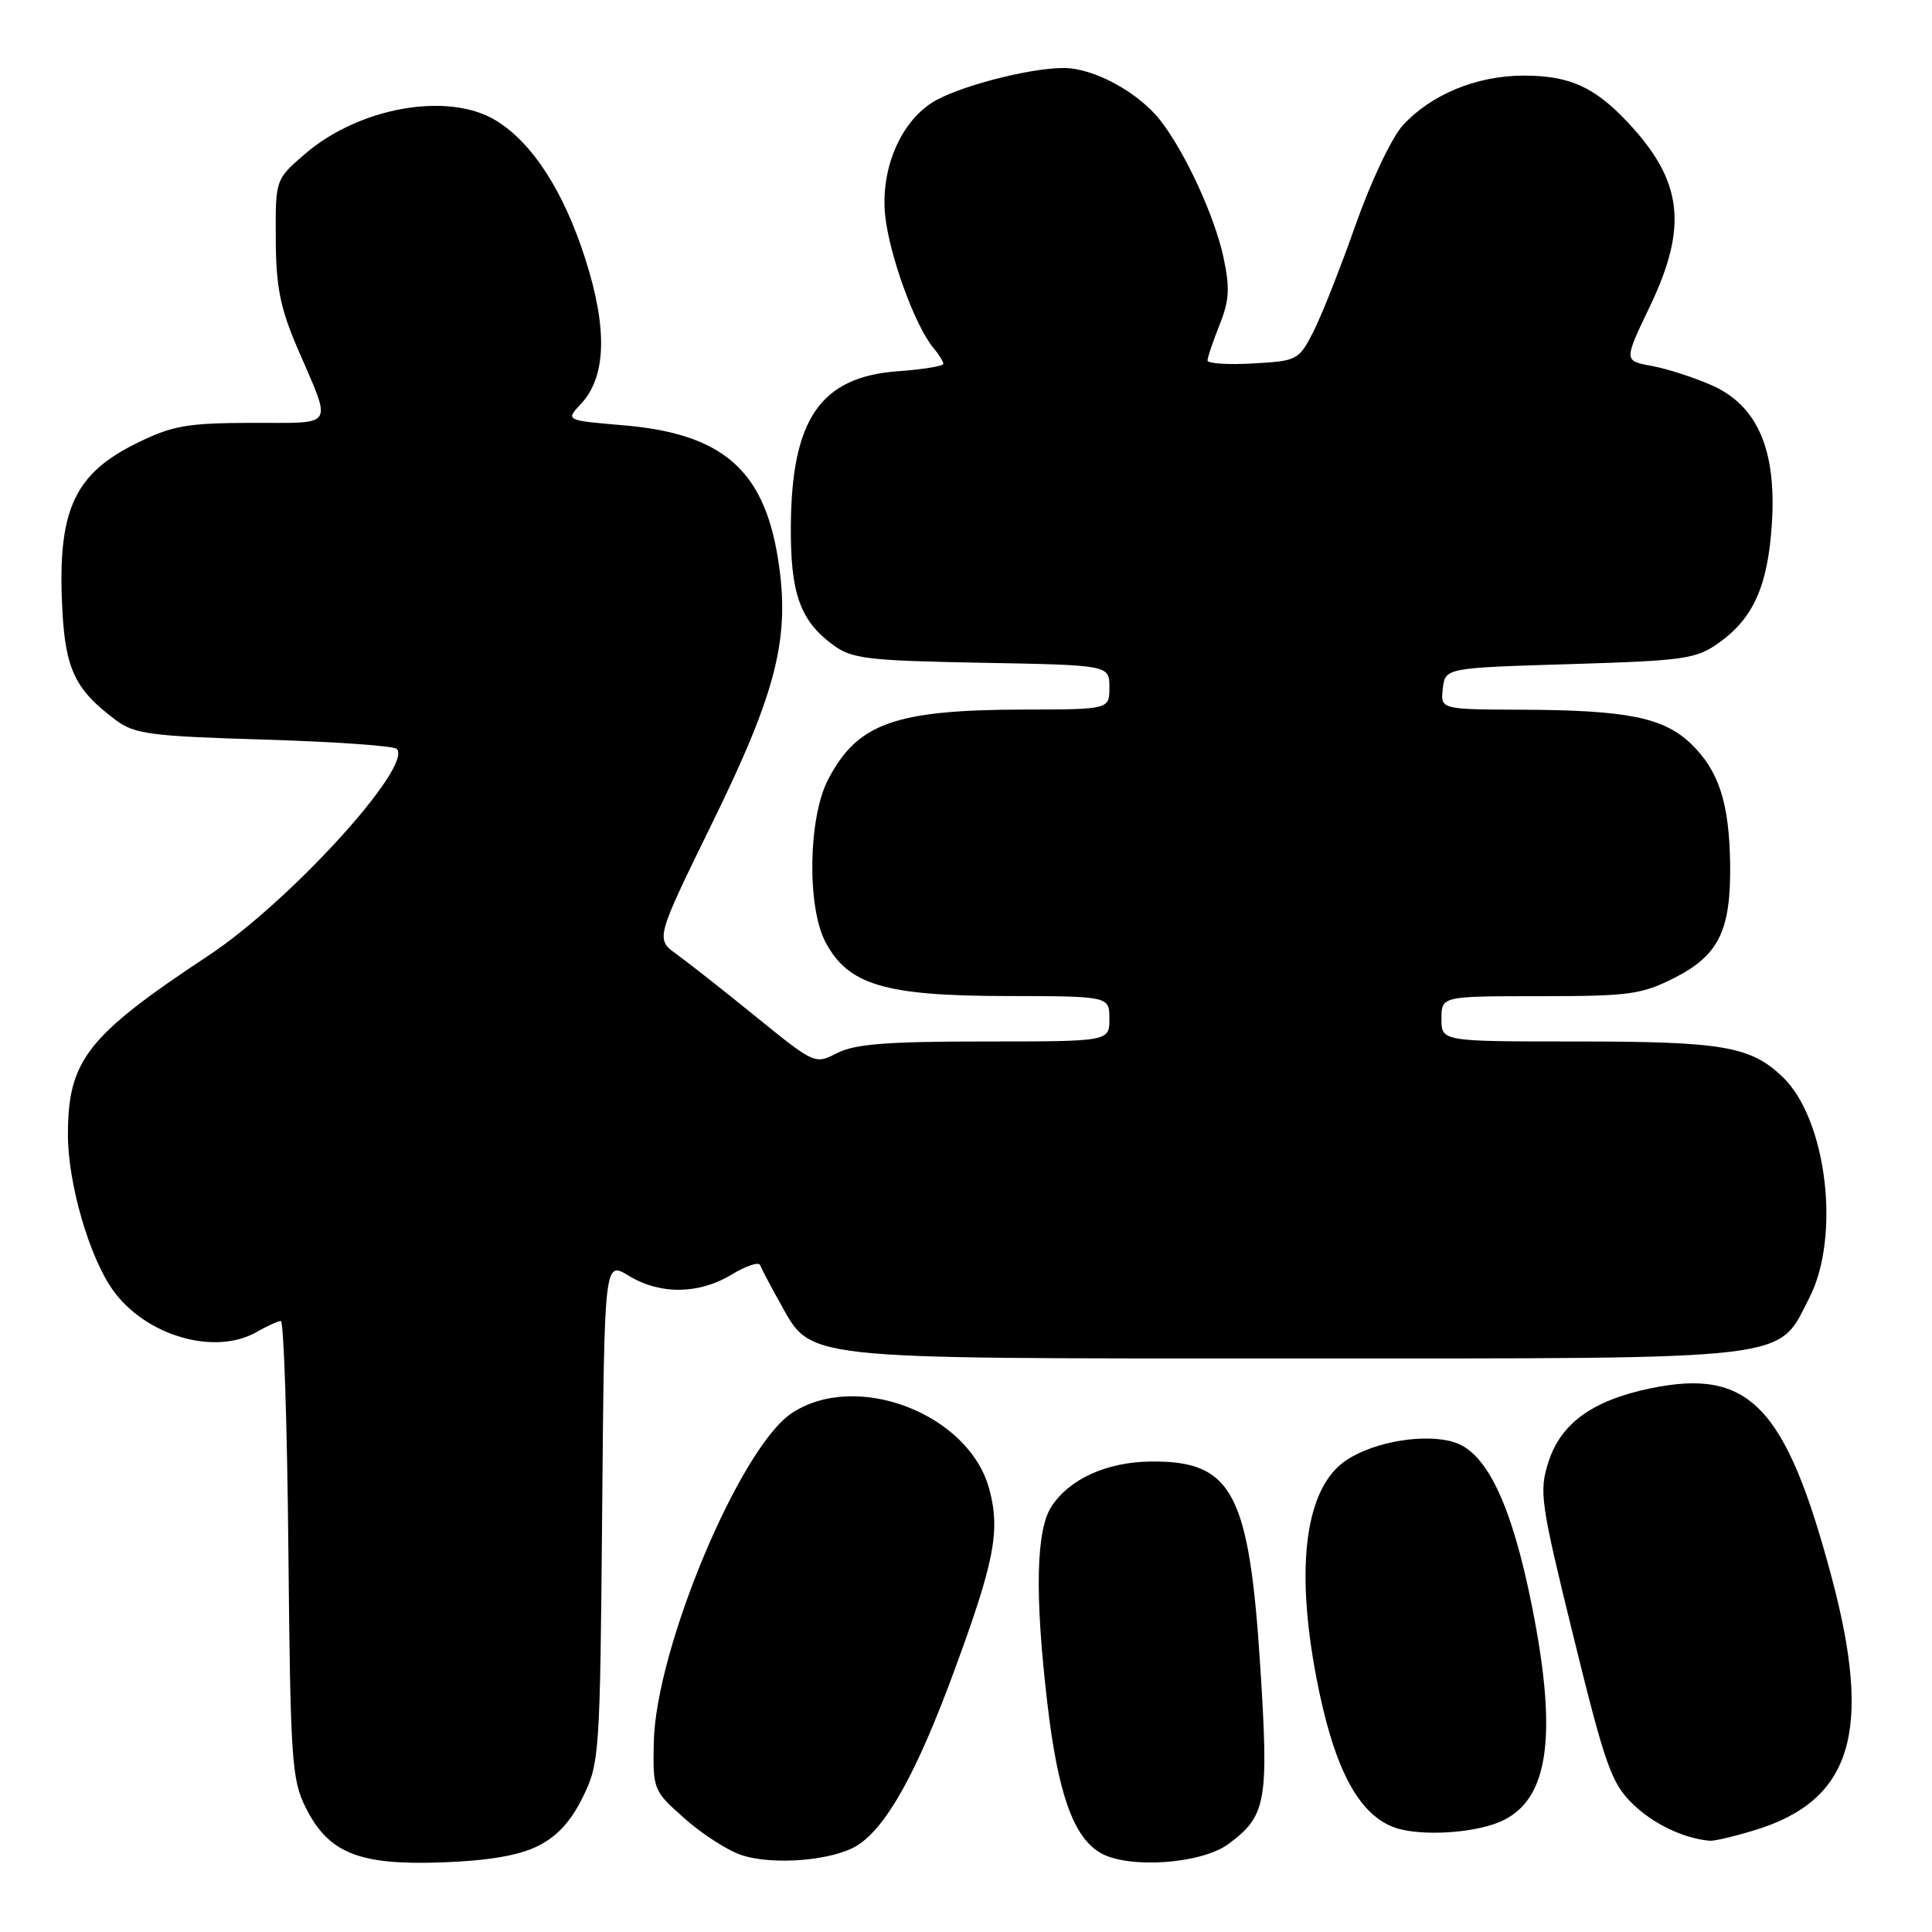 <?xml version="1.0" encoding="UTF-8" standalone="no"?>
<!DOCTYPE svg PUBLIC "-//W3C//DTD SVG 1.1//EN" "http://www.w3.org/Graphics/SVG/1.1/DTD/svg11.dtd" >
<svg xmlns="http://www.w3.org/2000/svg" xmlns:xlink="http://www.w3.org/1999/xlink" version="1.1" viewBox="0 0 256 256">
 <g >
 <path fill="currentColor"
d=" M 71.21 244.64 C 73.79 243.37 75.61 241.40 77.21 238.16 C 79.44 233.63 79.51 232.61 79.79 200.29 C 80.08 167.08 80.08 167.08 83.29 169.03 C 87.46 171.58 92.63 171.52 96.96 168.88 C 98.87 167.72 100.56 167.16 100.73 167.64 C 100.90 168.11 102.05 170.30 103.28 172.50 C 107.66 180.28 105.06 180.00 171.52 180.00 C 238.53 180.00 235.44 180.36 239.75 171.96 C 243.93 163.81 242.05 148.29 236.20 142.69 C 231.96 138.63 228.26 138.00 208.76 138.00 C 191.00 138.00 191.00 138.00 191.00 135.00 C 191.00 132.00 191.00 132.00 204.03 132.00 C 215.87 132.00 217.51 131.78 221.89 129.56 C 227.77 126.58 229.38 123.25 229.25 114.37 C 229.12 106.31 227.73 102.08 224.05 98.54 C 220.42 95.07 215.61 94.10 201.68 94.04 C 190.87 94.00 190.87 94.00 191.18 91.25 C 191.50 88.50 191.50 88.50 208.00 88.00 C 223.25 87.54 224.75 87.32 227.77 85.17 C 232.34 81.91 234.25 77.63 234.78 69.42 C 235.42 59.58 232.86 53.71 226.79 51.04 C 224.43 50.00 220.85 48.85 218.83 48.48 C 215.17 47.81 215.17 47.81 218.58 40.68 C 223.71 29.99 222.99 23.98 215.64 16.16 C 211.22 11.47 207.90 10.00 201.80 10.02 C 195.60 10.05 189.61 12.53 185.87 16.62 C 184.42 18.22 181.64 24.07 179.64 29.75 C 177.66 35.39 175.14 41.76 174.05 43.91 C 172.10 47.73 171.91 47.83 166.02 48.16 C 162.71 48.35 160.00 48.17 160.00 47.77 C 160.00 47.37 160.72 45.25 161.59 43.06 C 162.90 39.80 162.99 38.17 162.10 34.02 C 160.95 28.67 157.04 20.18 153.79 16.00 C 150.87 12.24 144.94 9.01 140.96 9.01 C 136.29 9.00 126.60 11.56 123.42 13.65 C 119.20 16.41 116.67 22.56 117.29 28.56 C 117.84 33.82 121.26 43.22 123.67 46.08 C 124.40 46.95 125.00 47.91 125.00 48.21 C 125.00 48.51 122.30 48.95 119.00 49.19 C 108.69 49.94 104.85 55.53 104.79 69.89 C 104.75 78.64 106.03 82.23 110.32 85.41 C 112.87 87.30 114.75 87.53 130.07 87.82 C 147.00 88.13 147.00 88.13 147.00 91.07 C 147.00 94.00 147.00 94.00 135.75 94.02 C 118.53 94.06 113.61 95.82 109.71 103.33 C 107.10 108.36 106.91 120.16 109.38 124.83 C 112.37 130.50 117.22 131.95 133.25 131.98 C 147.00 132.00 147.00 132.00 147.00 135.00 C 147.00 138.00 147.00 138.00 130.45 138.00 C 117.55 138.00 113.25 138.34 110.94 139.53 C 108.00 141.05 107.94 141.03 100.24 134.78 C 95.98 131.32 91.23 127.58 89.68 126.46 C 86.85 124.42 86.85 124.42 94.42 108.96 C 103.01 91.41 104.75 84.36 103.07 73.93 C 101.18 62.19 95.65 57.45 82.57 56.35 C 74.93 55.70 74.93 55.70 76.96 53.54 C 80.32 49.97 80.53 43.64 77.59 34.41 C 74.72 25.38 70.55 18.92 65.72 15.97 C 59.39 12.11 47.57 14.20 40.35 20.45 C 36.50 23.78 36.50 23.78 36.54 31.64 C 36.57 37.96 37.12 40.77 39.36 46.00 C 44.05 56.93 44.61 56.00 33.37 56.03 C 24.68 56.06 22.84 56.39 18.00 58.78 C 10.05 62.71 7.77 67.44 8.19 79.18 C 8.52 88.52 9.71 91.20 15.38 95.44 C 17.84 97.27 19.99 97.55 34.99 98.00 C 44.26 98.28 52.17 98.83 52.57 99.23 C 54.80 101.47 38.41 119.48 27.65 126.60 C 11.53 137.26 9.00 140.48 9.00 150.38 C 9.00 156.79 11.82 166.54 14.95 170.93 C 19.27 177.00 28.44 179.68 34.00 176.50 C 35.38 175.71 36.82 175.05 37.21 175.04 C 37.60 175.02 38.05 188.61 38.21 205.25 C 38.48 233.16 38.65 235.81 40.50 239.50 C 43.53 245.55 47.52 247.16 58.50 246.78 C 64.65 246.56 68.67 245.88 71.21 244.64 Z  M 113.69 244.47 C 117.55 241.94 121.51 234.78 126.41 221.48 C 131.78 206.90 132.57 202.82 131.08 197.30 C 128.39 187.31 113.43 181.58 104.90 187.26 C 98.05 191.82 86.89 218.46 86.63 230.86 C 86.50 237.14 86.56 237.28 90.70 240.95 C 93.01 243.00 96.38 245.18 98.20 245.79 C 102.43 247.22 110.55 246.53 113.69 244.47 Z  M 162.76 244.35 C 167.80 240.62 168.13 238.78 167.00 220.94 C 165.52 197.73 163.30 193.55 152.47 193.66 C 146.65 193.73 141.73 195.95 139.33 199.61 C 137.28 202.75 137.09 211.26 138.78 225.69 C 140.18 237.69 142.25 243.50 145.87 245.55 C 149.60 247.66 159.21 246.97 162.76 244.35 Z  M 232.57 242.49 C 245.42 238.54 248.16 229.43 242.68 208.91 C 236.63 186.29 231.78 181.24 218.66 183.97 C 211.01 185.56 206.81 188.60 205.17 193.74 C 203.92 197.67 204.12 199.08 208.51 216.93 C 212.68 233.89 213.52 236.27 216.31 239.00 C 219.04 241.67 223.11 243.62 226.57 243.91 C 227.16 243.96 229.86 243.32 232.57 242.49 Z  M 198.00 241.69 C 205.14 239.26 206.59 230.75 202.96 212.66 C 200.29 199.37 197.01 192.47 192.71 191.11 C 188.88 189.90 182.19 190.99 178.46 193.44 C 173.01 197.00 171.57 207.33 174.42 222.26 C 176.66 233.98 179.80 240.13 184.50 242.05 C 187.41 243.24 193.97 243.07 198.00 241.69 Z "/>
</g>
</svg>